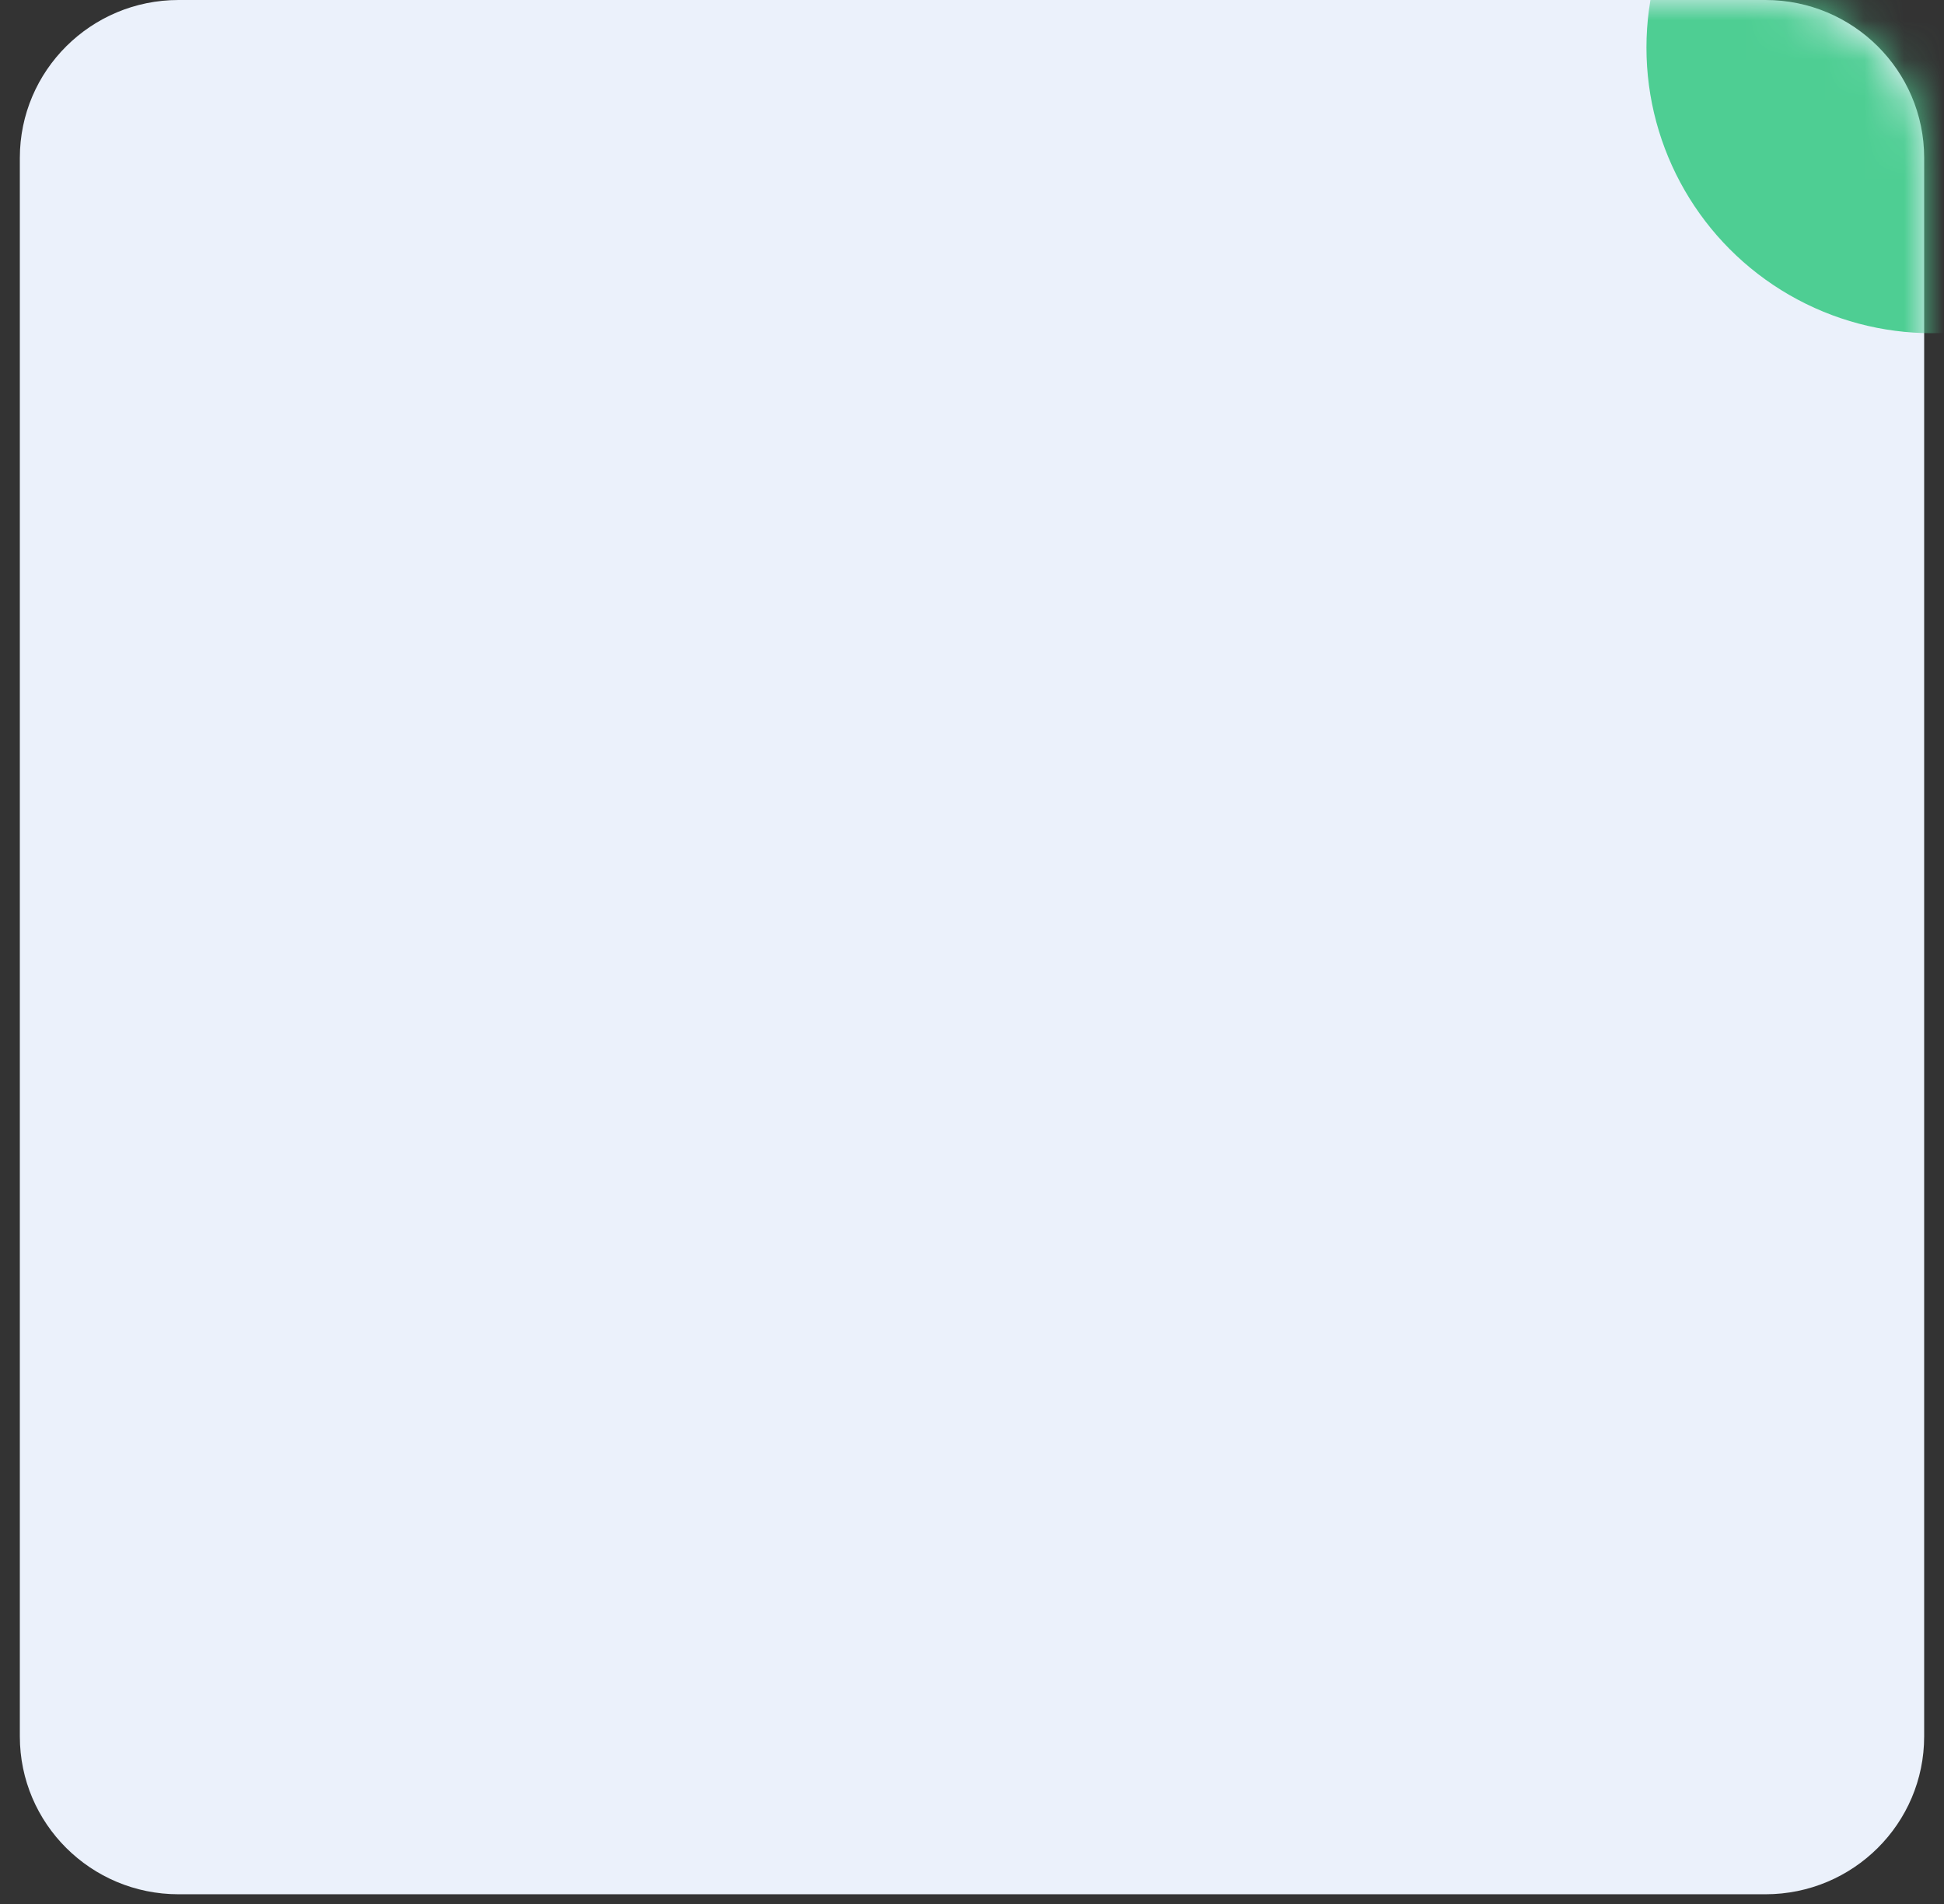 <?xml version="1.0" encoding="UTF-8"?>
<svg width="49px" height="48px" viewBox="0 0 49 48" version="1.1" xmlns="http://www.w3.org/2000/svg" xmlns:xlink="http://www.w3.org/1999/xlink">
    <rect x="0" y="0" width="49" height="48" fill="#333333" stroke="none"/>
    <title>编组 25</title>
    <defs>
        <path d="M44,0 C46.209,0 48,1.782 48,3.98 L48,43.776 C48,45.973 46.209,47.755 44,47.755 L4,47.755 C1.791,47.755 0,45.973 0,43.776 L0,3.98 C0,1.782 1.791,0 4,0 L44,0 Z" id="path-1"></path>
    </defs>
    <g id="首页" stroke="none" stroke-width="1" fill="none" fill-rule="evenodd">
        <g id="首页更改常用应用样式" transform="translate(-398, -1140)">
            <g id="编组-26" transform="translate(398.5, 1140)">
                <mask id="mask-2" fill="white">
                    <use xlink:href="#path-1"></use>
                </mask>
                <use id="蒙版" fill="#EBF1FB" xlink:href="#path-1"></use>
                <circle id="椭圆形" fill="#4ECE93" mask="url(#mask-2)" cx="48.2" cy="1.2" r="7.2"></circle>
            </g>
        </g>
    </g>
</svg>